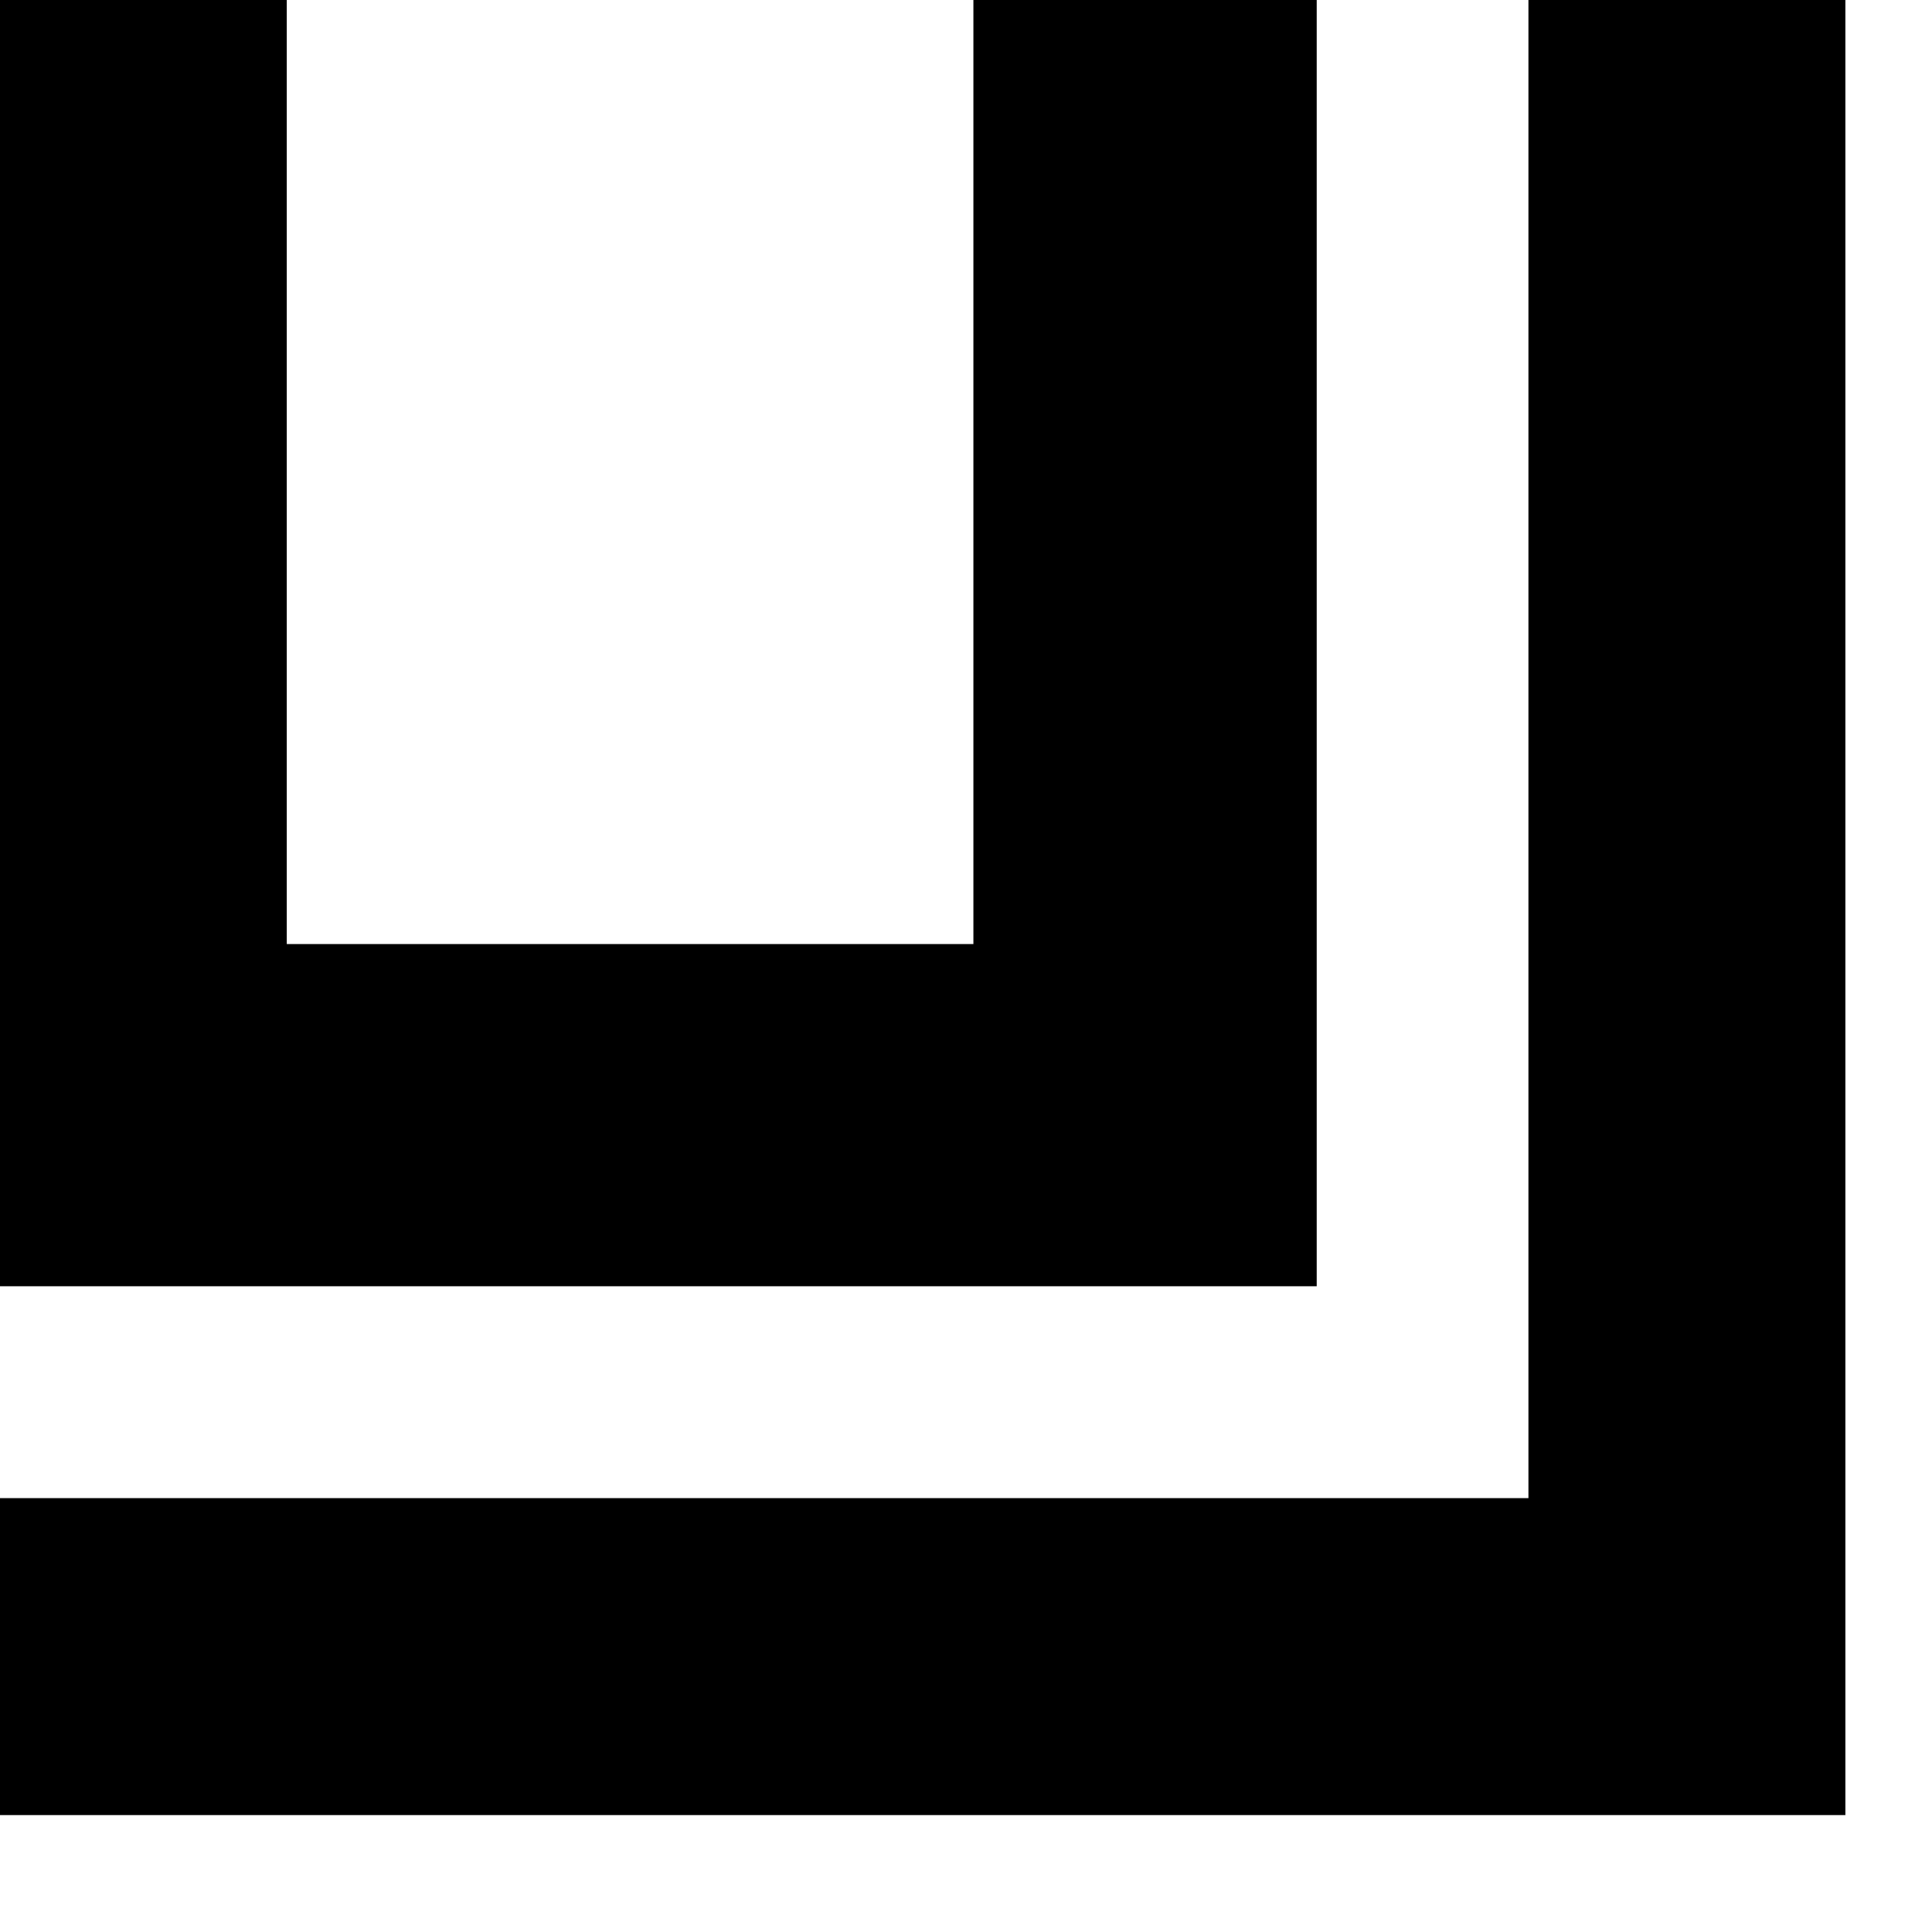 <?xml version="1.0" encoding="UTF-8" standalone="no"?>
<!DOCTYPE svg PUBLIC "-//W3C//DTD SVG 1.1//EN" "http://www.w3.org/Graphics/SVG/1.1/DTD/svg11.dtd">
<svg width="100%" height="100%" viewBox="0 0 36 36" version="1.1" xmlns="http://www.w3.org/2000/svg" xmlns:xlink="http://www.w3.org/1999/xlink" xml:space="preserve" xmlns:serif="http://www.serif.com/" style="fill-rule:evenodd;clip-rule:evenodd;stroke-linejoin:round;stroke-miterlimit:2;">
    <g transform="matrix(0.03,0,0,0.03,-66.766,-102.693)">
        <g transform="matrix(1.003,0,0,1.003,1389.46,1952.8)">
            <path d="M1011.16,1412.03L798.563,1412.03L798.563,2262.43L1648.96,2262.43L1648.96,1412.03L1436.36,1412.03L1436.36,2050.52L1011.16,2050.52L1011.16,1412.03Z"/>
        </g>
        <g transform="matrix(0.926,0,0,0.926,1446.4,2056.43)">
            <path d="M803.603,2480.76L803.603,2693.36L2079.19,2693.36L2079.19,1417.77L1866.6,1417.77L1866.6,2480.76L803.603,2480.76Z"/>
        </g>
    </g>
</svg>
